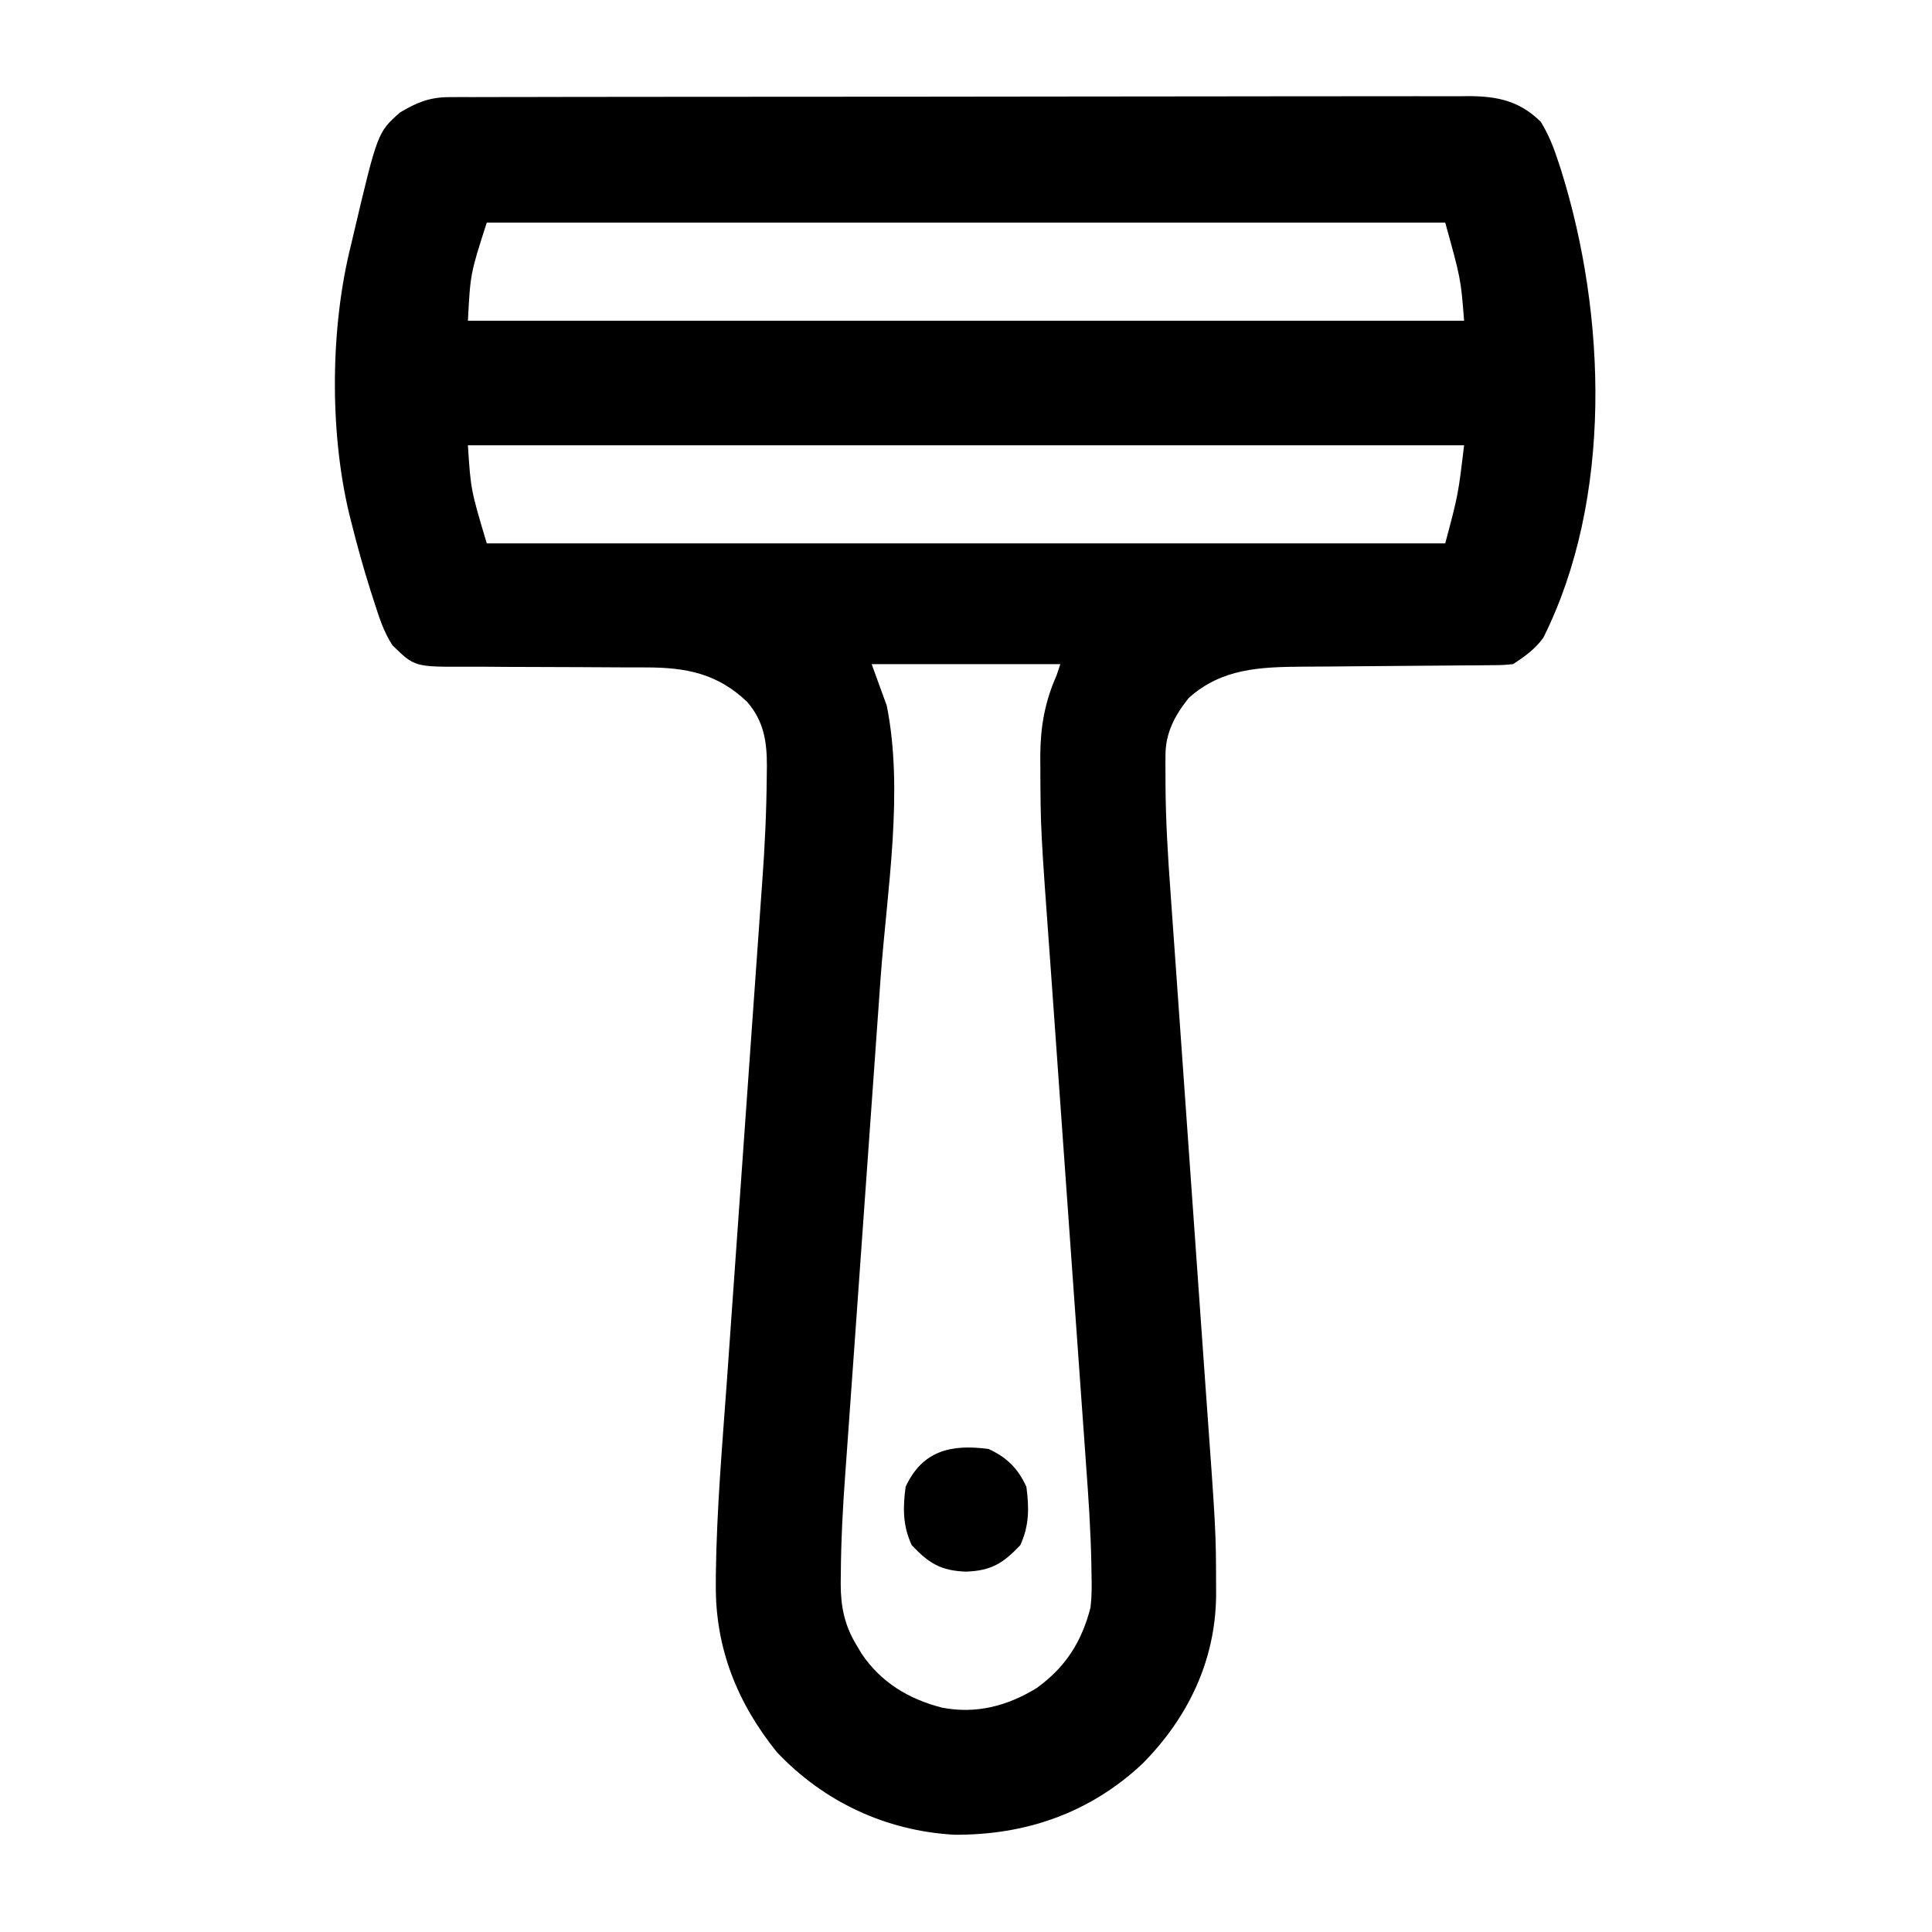 <?xml version="1.0" encoding="UTF-8"?>
<svg version="1.1" xmlns="http://www.w3.org/2000/svg" width="512" height="512">
    <!-- Icon made by Tanah Basah from www.flaticon.com -->
    <path d="M0 0 C0.994 -0.006 1.989 -0.013 3.013 -0.02 C4.641 -0.015 4.641 -0.015 6.301 -0.01 C7.459 -0.015 8.618 -0.019 9.811 -0.024 C13.022 -0.034 16.234 -0.036 19.445 -0.033 C22.91 -0.033 26.375 -0.044 29.84 -0.054 C36.627 -0.07 43.414 -0.076 50.202 -0.077 C55.719 -0.078 61.237 -0.082 66.754 -0.088 C82.4 -0.106 98.046 -0.115 113.692 -0.114 C114.535 -0.113 115.378 -0.113 116.247 -0.113 C117.514 -0.113 117.514 -0.113 118.806 -0.113 C132.49 -0.112 146.174 -0.131 159.858 -0.16 C173.911 -0.188 187.964 -0.202 202.017 -0.2 C209.906 -0.2 217.794 -0.205 225.683 -0.227 C232.4 -0.245 239.117 -0.249 245.834 -0.236 C249.259 -0.229 252.685 -0.229 256.111 -0.246 C259.828 -0.262 263.544 -0.253 267.262 -0.237 C268.34 -0.247 269.418 -0.258 270.529 -0.268 C278.116 -0.199 283.766 1.122 289.288 6.523 C291.353 9.876 292.703 13.282 293.909 17.007 C294.161 17.773 294.412 18.539 294.672 19.328 C306.699 57.682 308.402 106.397 289.972 143.257 C287.746 146.339 285.138 148.146 281.972 150.257 C279.135 150.522 279.135 150.522 275.639 150.544 C274.331 150.558 273.022 150.571 271.673 150.585 C270.973 150.588 270.273 150.59 269.552 150.593 C267.352 150.601 265.152 150.622 262.952 150.645 C258.271 150.694 253.59 150.726 248.909 150.757 C243.506 150.793 238.103 150.835 232.7 150.893 C230.548 150.913 228.395 150.922 226.243 150.93 C214.9 151.017 204.732 151.361 195.972 159.257 C192.275 163.924 189.851 168.425 189.832 174.464 C189.829 175.301 189.826 176.139 189.823 177.002 C189.829 178.355 189.829 178.355 189.835 179.735 C189.837 180.675 189.84 181.615 189.843 182.583 C189.911 191.957 190.478 201.265 191.165 210.61 C191.294 212.436 191.422 214.262 191.549 216.089 C191.822 219.975 192.099 223.861 192.379 227.746 C192.825 233.916 193.258 240.087 193.69 246.258 C194.764 261.579 195.854 276.9 196.945 292.22 C197.795 304.148 198.64 316.077 199.474 328.006 C199.833 333.124 200.194 338.242 200.564 343.36 C203.214 380.03 203.214 380.03 203.247 394.43 C203.25 395.342 203.252 396.254 203.254 397.194 C203.049 414.434 195.803 429.439 183.8 441.597 C169.855 454.714 152.757 460.636 133.769 460.476 C115.688 459.434 99.239 451.735 86.812 438.546 C76.341 425.519 70.558 411.041 70.669 394.379 C70.673 393.366 70.678 392.352 70.682 391.308 C70.908 374.296 72.371 357.313 73.597 340.351 C73.968 335.184 74.329 330.017 74.69 324.85 C75.53 312.865 76.381 300.881 77.235 288.897 C78.322 273.633 79.406 258.369 80.474 243.104 C80.903 236.993 81.338 230.882 81.779 224.772 C82.053 220.949 82.322 217.126 82.589 213.303 C82.712 211.556 82.837 209.809 82.966 208.062 C83.655 198.681 84.099 189.326 84.171 179.919 C84.184 179.042 84.196 178.164 84.209 177.261 C84.21 170.706 83.395 165.372 78.972 160.257 C71.084 152.735 62.852 151.136 52.138 151.131 C50.82 151.127 49.501 151.124 48.143 151.12 C47.101 151.119 47.101 151.119 46.037 151.119 C42.319 151.115 38.6 151.084 34.882 151.058 C30.168 151.028 25.455 151.005 20.741 151.007 C16.913 151.008 13.087 150.984 9.26 150.945 C7.808 150.934 6.357 150.933 4.906 150.941 C-9.172 151.008 -9.172 151.008 -15.028 145.257 C-17.446 141.591 -18.683 137.42 -20.028 133.257 C-20.275 132.498 -20.521 131.738 -20.775 130.956 C-22.737 124.775 -24.46 118.549 -26.028 112.257 C-26.212 111.523 -26.396 110.788 -26.585 110.031 C-31.718 88.188 -31.473 60.953 -26.028 39.257 C-25.846 38.482 -25.664 37.707 -25.476 36.908 C-18.977 9.349 -18.977 9.349 -13.028 4.07 C-8.639 1.418 -5.15 0.008 0 0 Z M9.972 33.257 C5.622 46.769 5.622 46.769 4.972 59.257 C92.092 59.257 179.212 59.257 268.972 59.257 C268.105 48.147 268.105 48.147 263.972 33.257 C180.152 33.257 96.332 33.257 9.972 33.257 Z M4.972 92.257 C5.732 104.055 5.732 104.055 9.972 118.257 C93.792 118.257 177.612 118.257 263.972 118.257 C267.409 105.358 267.409 105.358 268.972 92.257 C181.852 92.257 94.732 92.257 4.972 92.257 Z M111.972 150.257 C113.292 153.887 114.612 157.517 115.972 161.257 C120.54 184.1 116.028 210.276 114.347 233.332 C113.975 238.469 113.615 243.606 113.254 248.744 C112.415 260.647 111.563 272.55 110.709 284.453 C109.62 299.631 108.539 314.81 107.469 329.989 C107.041 336.065 106.605 342.141 106.165 348.216 C105.891 352.01 105.622 355.804 105.355 359.599 C105.232 361.336 105.106 363.073 104.978 364.809 C104.319 373.736 103.854 382.635 103.796 391.588 C103.782 392.767 103.782 392.767 103.768 393.969 C103.777 400.064 104.77 404.981 107.972 410.257 C108.396 410.97 108.82 411.683 109.257 412.417 C114.409 420.095 121.705 424.494 130.569 426.789 C139.576 428.546 147.864 426.405 155.659 421.632 C163.362 416.111 167.635 409.337 169.972 400.257 C170.323 397.281 170.315 394.374 170.234 391.381 C170.222 390.562 170.211 389.742 170.199 388.898 C170.03 380.003 169.434 371.14 168.778 362.271 C168.65 360.46 168.522 358.649 168.394 356.837 C168.121 352.977 167.844 349.117 167.564 345.257 C167.119 339.124 166.686 332.99 166.254 326.857 C165.179 311.621 164.091 296.387 162.998 281.153 C162.148 269.304 161.302 257.454 160.469 245.603 C160.111 240.518 159.75 235.433 159.379 230.348 C156.731 193.981 156.731 193.981 156.673 177.564 C156.665 175.98 156.665 175.98 156.656 174.364 C156.725 166.764 157.859 160.257 160.972 153.257 C161.302 152.267 161.632 151.277 161.972 150.257 C145.472 150.257 128.972 150.257 111.972 150.257 Z "
          fill="#000000" transform="translate(119.028,25.743)"/>
    <path d="M0 0 C4.885 2.268 7.732 5.115 10 10 C10.754 15.6 10.773 20.335 8.375 25.5 C3.801 30.314 0.691 32.252 -6 32.5 C-12.691 32.252 -15.801 30.314 -20.375 25.5 C-22.773 20.335 -22.754 15.6 -22 10 C-17.522 0.355 -9.853 -1.326 0 0 Z "
          fill="#000000" transform="translate(262,384)"/>
</svg>
